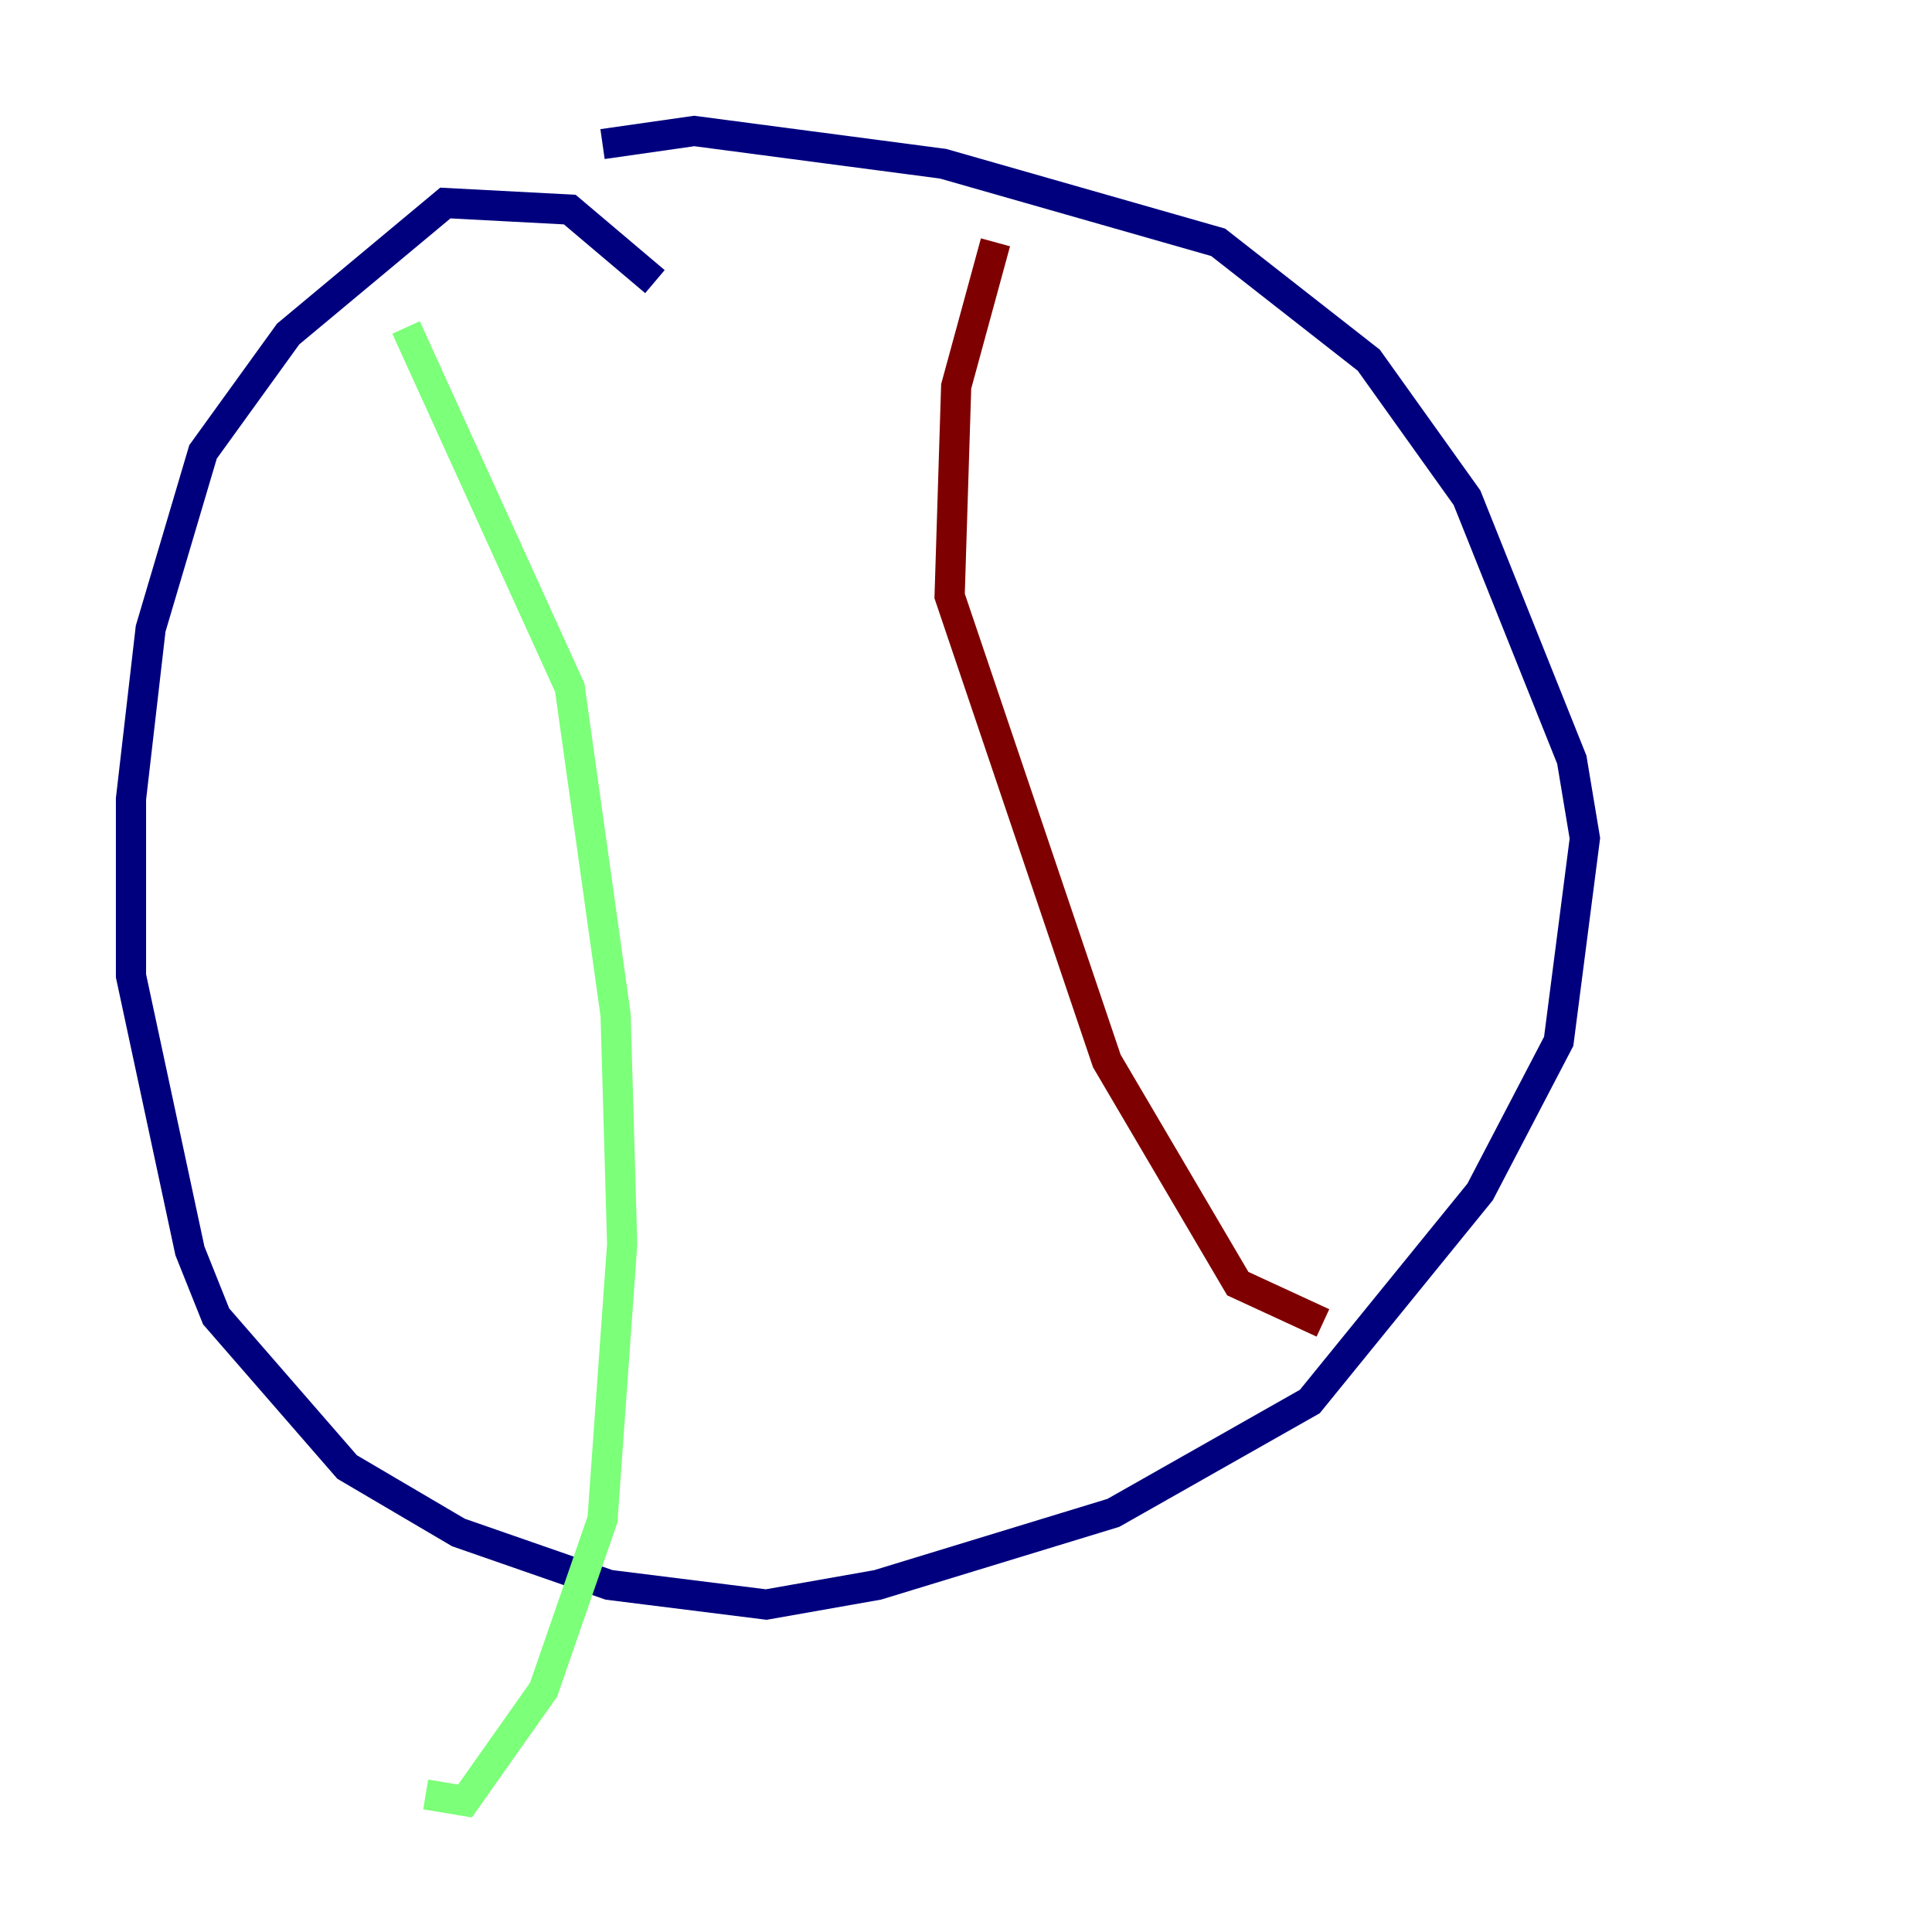 <?xml version="1.0" encoding="utf-8" ?>
<svg baseProfile="tiny" height="128" version="1.2" viewBox="0,0,128,128" width="128" xmlns="http://www.w3.org/2000/svg" xmlns:ev="http://www.w3.org/2001/xml-events" xmlns:xlink="http://www.w3.org/1999/xlink"><defs /><polyline fill="none" points="43.39,18.658 37.749,13.885 29.505,13.451 19.091,22.129 13.451,29.939 9.98,41.654 8.678,52.936 8.678,64.651 12.583,82.875 14.319,87.214 22.997,97.193 30.373,101.532 40.352,105.003 50.766,106.305 58.142,105.003 73.763,100.231 86.78,92.854 98.061,78.969 103.268,68.99 105.003,55.539 104.136,50.332 97.193,32.976 90.685,23.864 80.705,16.054 62.481,10.848 45.993,8.678 39.919,9.546" stroke="#00007f" stroke-width="2" /><polyline fill="none" points="26.902,21.695 37.749,45.559 40.786,67.254 41.22,82.441 39.919,100.664 36.014,111.946 30.807,119.322 28.203,118.888" stroke="#7cff79" stroke-width="2" /><polyline fill="none" points="65.953,16.054 63.349,25.6 62.915,39.485 73.329,70.291 82.007,85.044 87.647,87.647" stroke="#7f0000" stroke-width="2" /></svg>